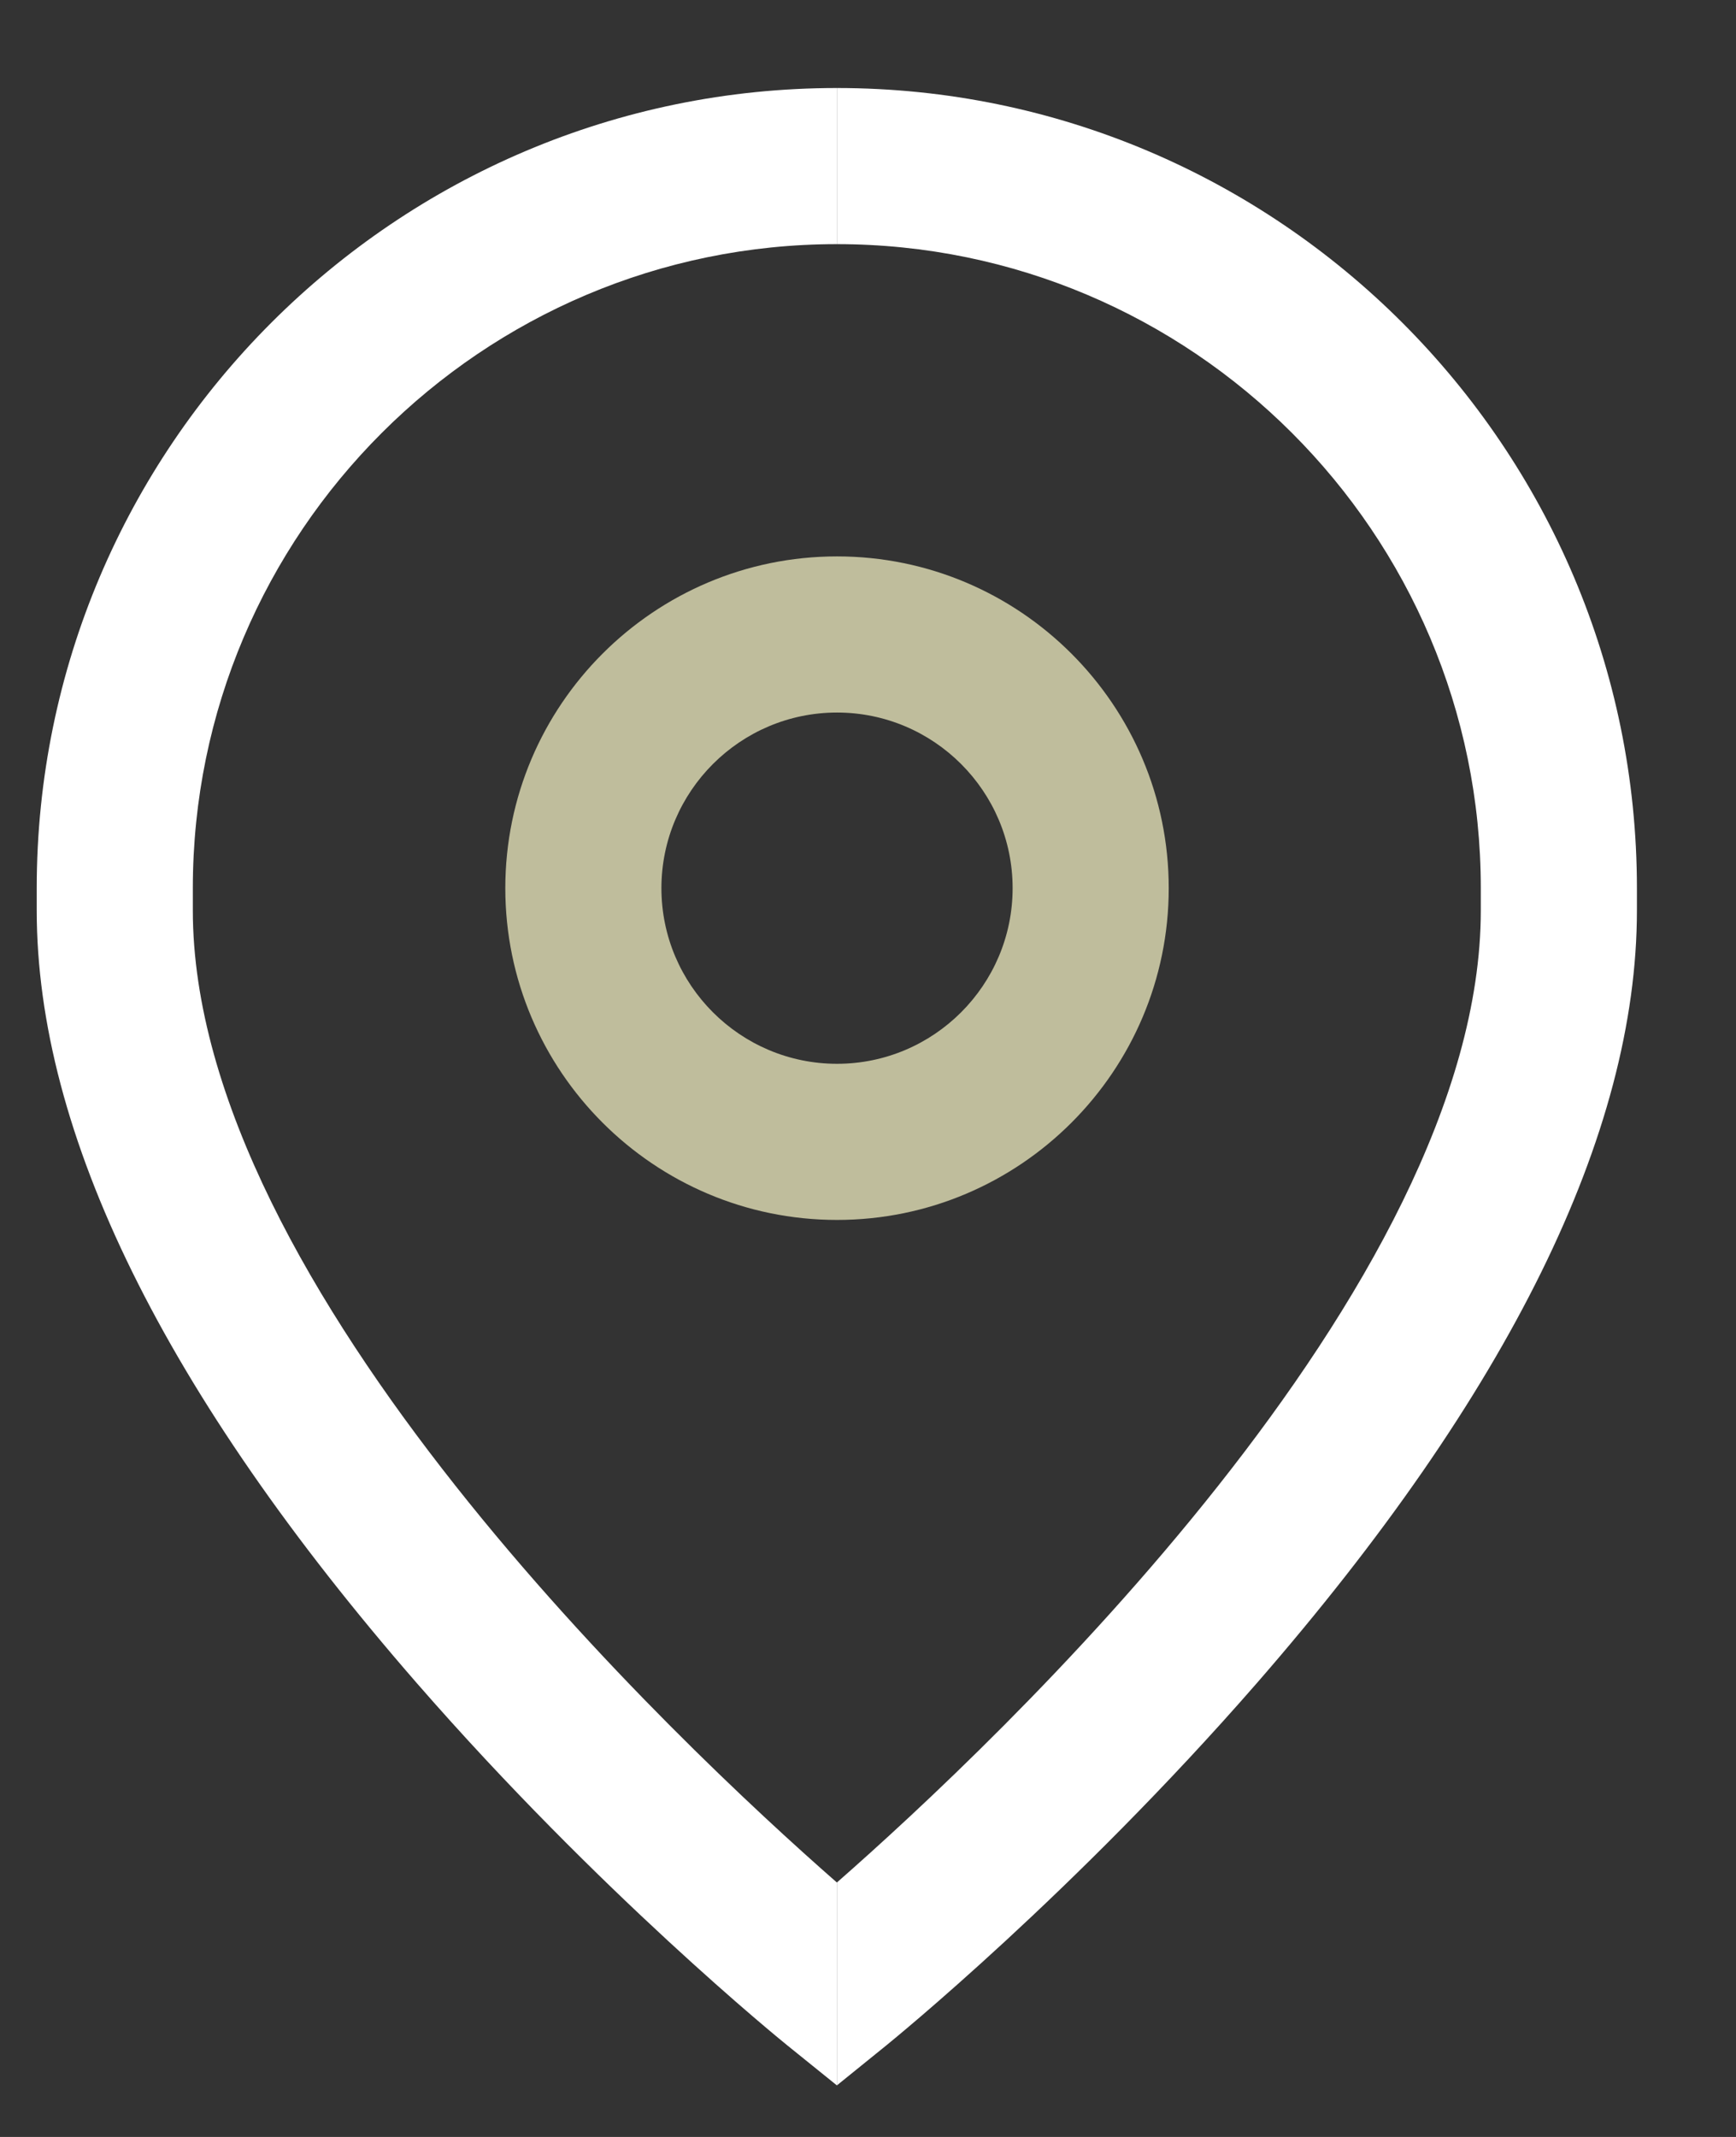 <svg width="13" height="16" viewBox="0 0 13 16" fill="none" xmlns="http://www.w3.org/2000/svg">
<rect x="0" y="0" width="13" height="16" fill="#333333" stroke="none"/>
<path d="M6.267 14.095V15.614L5.899 15.317C5.842 15.271 4.492 14.175 3.122 12.603C1.233 10.434 0.275 8.487 0.275 6.816V6.65C0.275 3.347 2.963 0.659 6.267 0.659V1.828C3.608 1.828 1.444 3.991 1.444 6.65V6.816C1.444 9.639 5.082 13.057 6.267 14.095Z" fill="white"/>
<path d="M6.267 14.095V15.614L6.634 15.317C6.69 15.271 8.041 14.175 9.411 12.603C11.3 10.434 12.258 8.487 12.258 6.816V6.65C12.258 3.347 9.57 0.659 6.267 0.659V1.828C8.926 1.828 11.089 3.991 11.089 6.65V6.816C11.089 9.639 7.451 13.057 6.267 14.095Z" fill="white"/>
<path d="M6.268 4.166C4.898 4.166 3.784 5.28 3.784 6.65C3.784 8.02 4.898 9.134 6.268 9.134C7.638 9.134 8.752 8.02 8.752 6.65C8.752 5.28 7.638 4.166 6.268 4.166ZM6.268 5.335C6.993 5.335 7.583 5.925 7.583 6.65C7.583 7.375 6.993 7.965 6.268 7.965C5.543 7.965 4.953 7.375 4.953 6.65C4.953 5.925 5.543 5.335 6.268 5.335Z" fill="#BFBD9C"/>
</svg>

